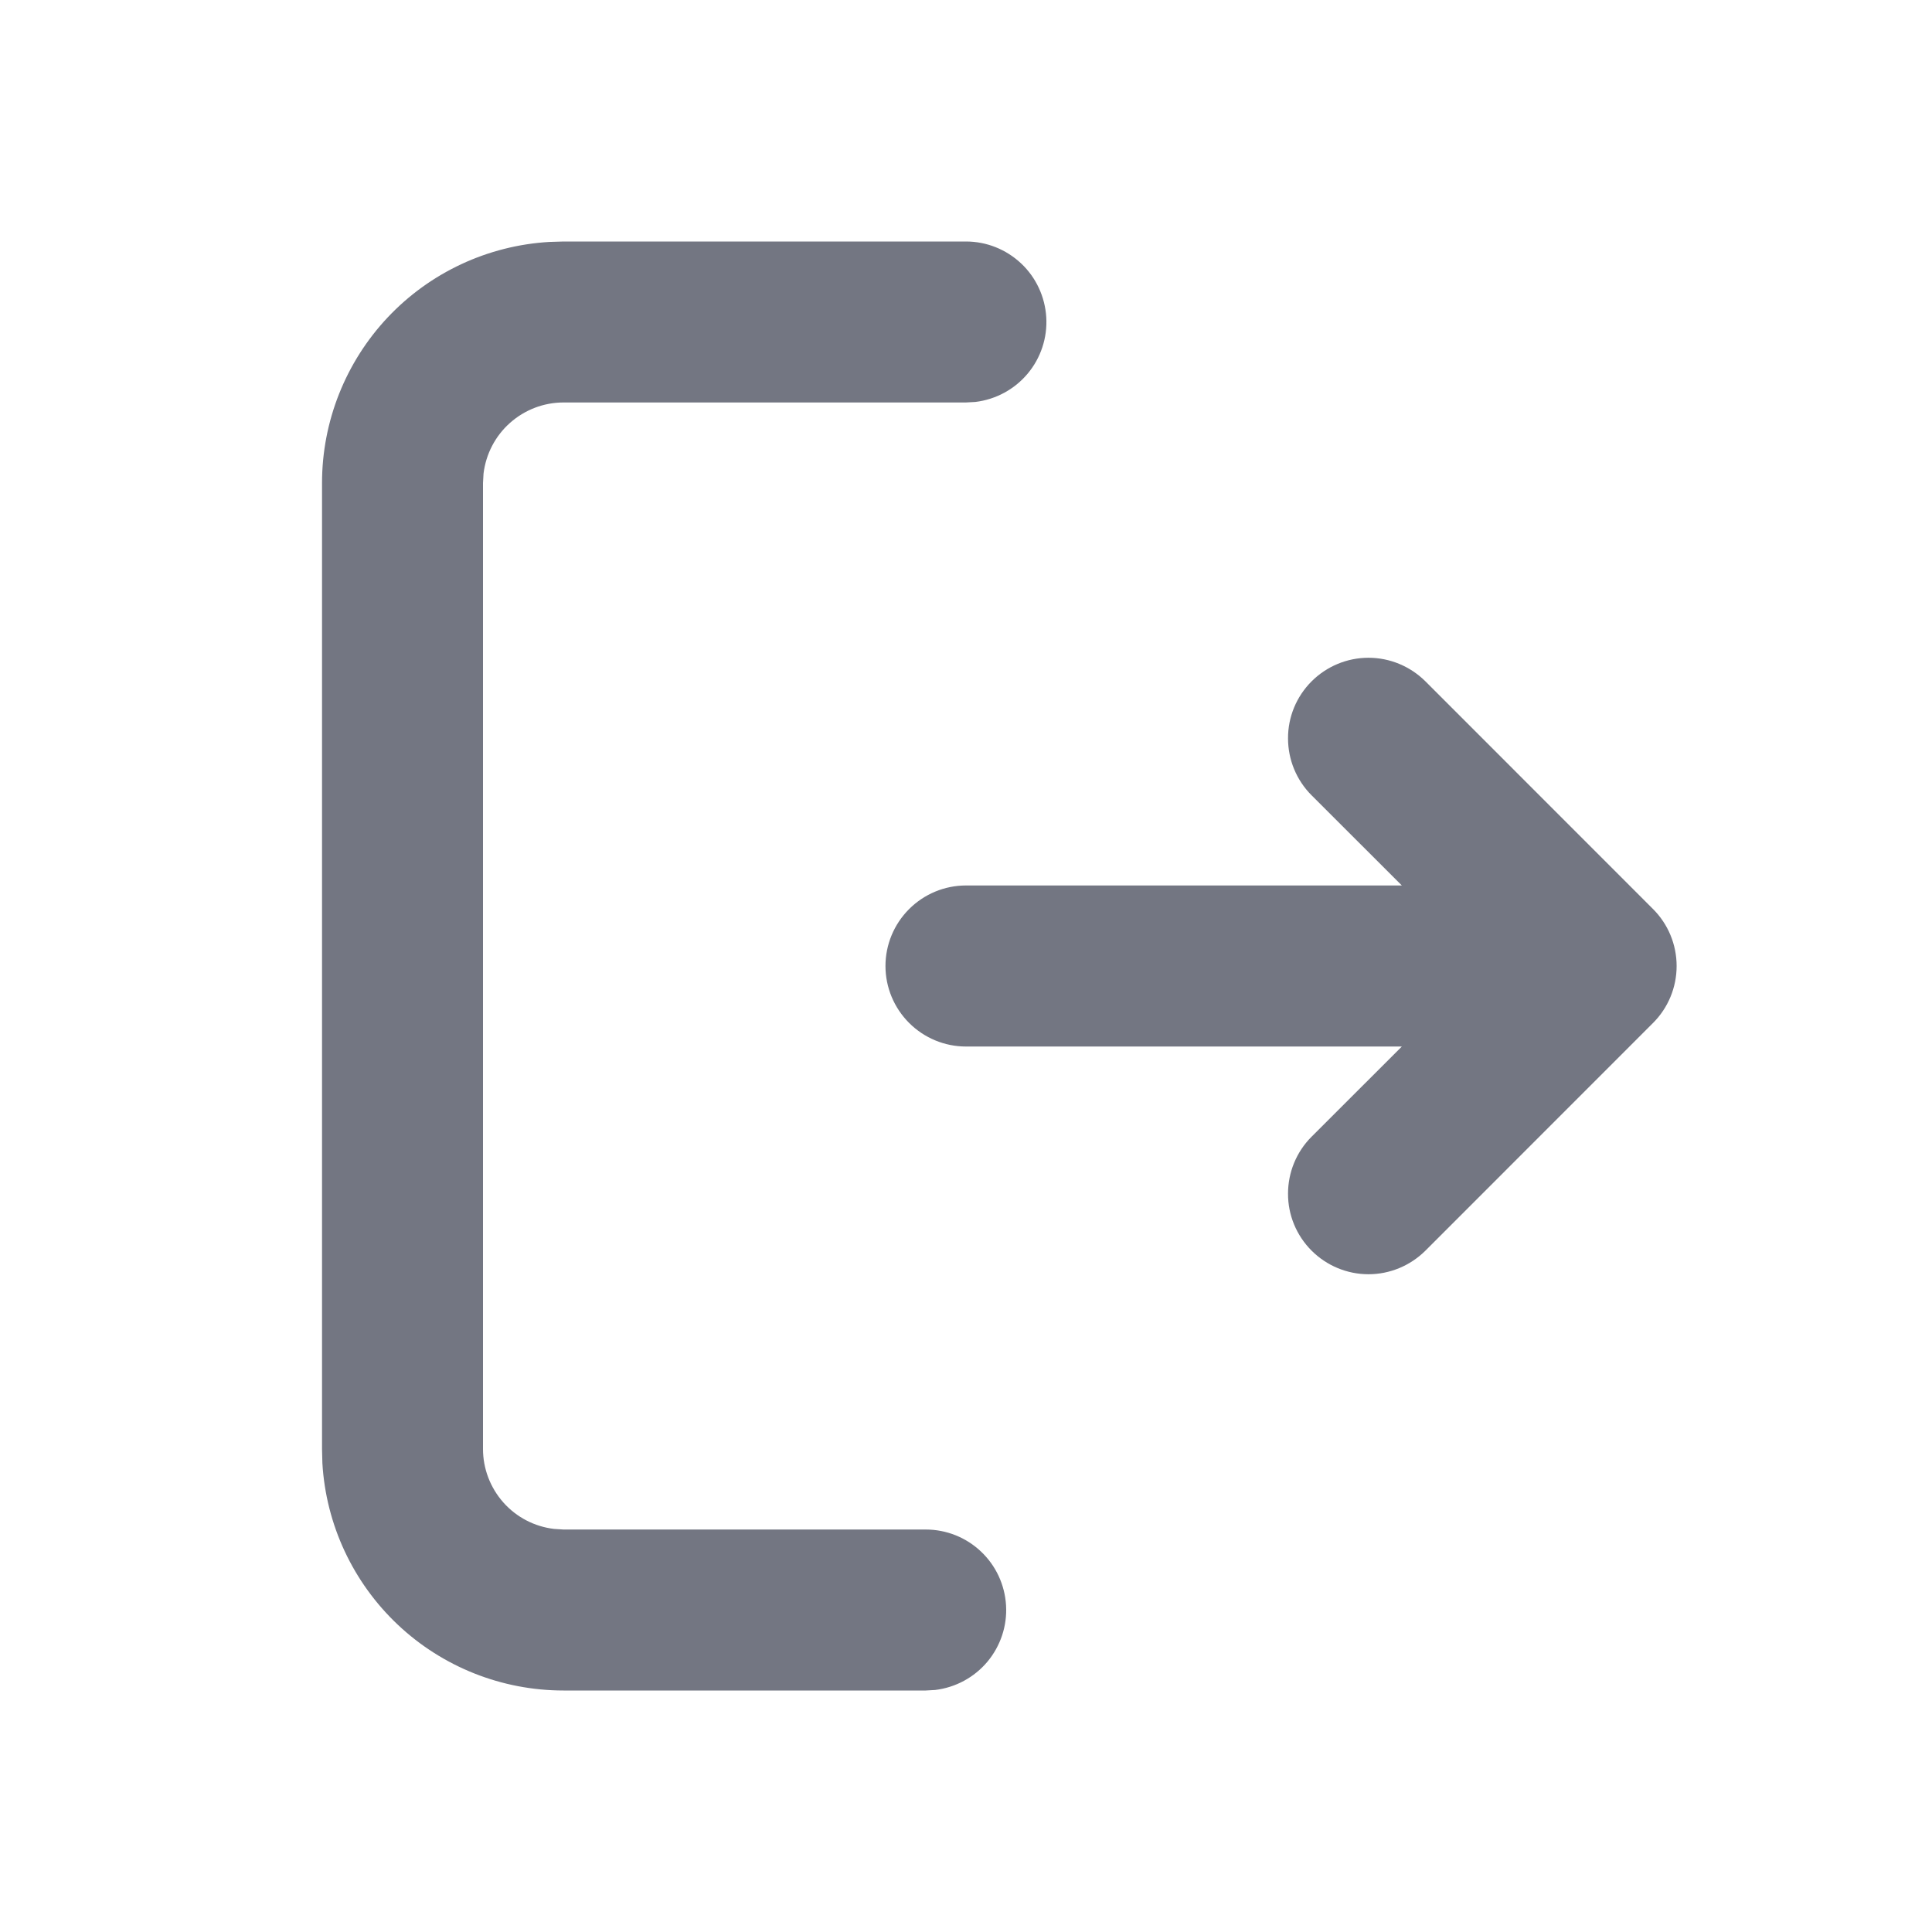 <svg width="22" height="22" viewBox="0 0 22 22" fill="none" xmlns="http://www.w3.org/2000/svg">
<path d="M11 2.75C11.234 2.75 11.458 2.84 11.628 3C11.798 3.16 11.9 3.38 11.914 3.613C11.928 3.846 11.852 4.076 11.702 4.255C11.552 4.434 11.339 4.549 11.107 4.577L11 4.583H6.417C6.192 4.583 5.976 4.666 5.808 4.815C5.64 4.964 5.533 5.17 5.506 5.393L5.5 5.5V16.5C5.5 16.724 5.583 16.941 5.732 17.109C5.881 17.277 6.087 17.384 6.309 17.41L6.417 17.417H10.542C10.775 17.417 11 17.506 11.17 17.667C11.34 17.827 11.442 18.046 11.456 18.28C11.47 18.513 11.394 18.742 11.244 18.922C11.094 19.101 10.881 19.216 10.649 19.244L10.542 19.25H6.417C5.715 19.25 5.04 18.982 4.53 18.501C4.02 18.02 3.712 17.362 3.671 16.661L3.667 16.5V5.5C3.667 4.799 3.935 4.124 4.416 3.613C4.897 3.103 5.555 2.796 6.255 2.755L6.417 2.75H11ZM16.232 7.759L18.824 10.352C18.996 10.524 19.092 10.757 19.092 11C19.092 11.243 18.996 11.476 18.824 11.648L16.232 14.241C16.059 14.413 15.826 14.51 15.583 14.51C15.34 14.51 15.107 14.413 14.935 14.241C14.763 14.069 14.666 13.836 14.667 13.592C14.667 13.349 14.763 13.116 14.935 12.944L15.963 11.917H11C10.757 11.917 10.524 11.82 10.352 11.648C10.18 11.476 10.083 11.243 10.083 11C10.083 10.757 10.18 10.524 10.352 10.352C10.524 10.18 10.757 10.083 11 10.083H15.963L14.935 9.056C14.763 8.884 14.667 8.651 14.667 8.408C14.666 8.164 14.763 7.931 14.935 7.759C15.107 7.587 15.34 7.49 15.583 7.49C15.826 7.49 16.059 7.587 16.232 7.759V7.759Z" fill="#737682"/>
</svg>
